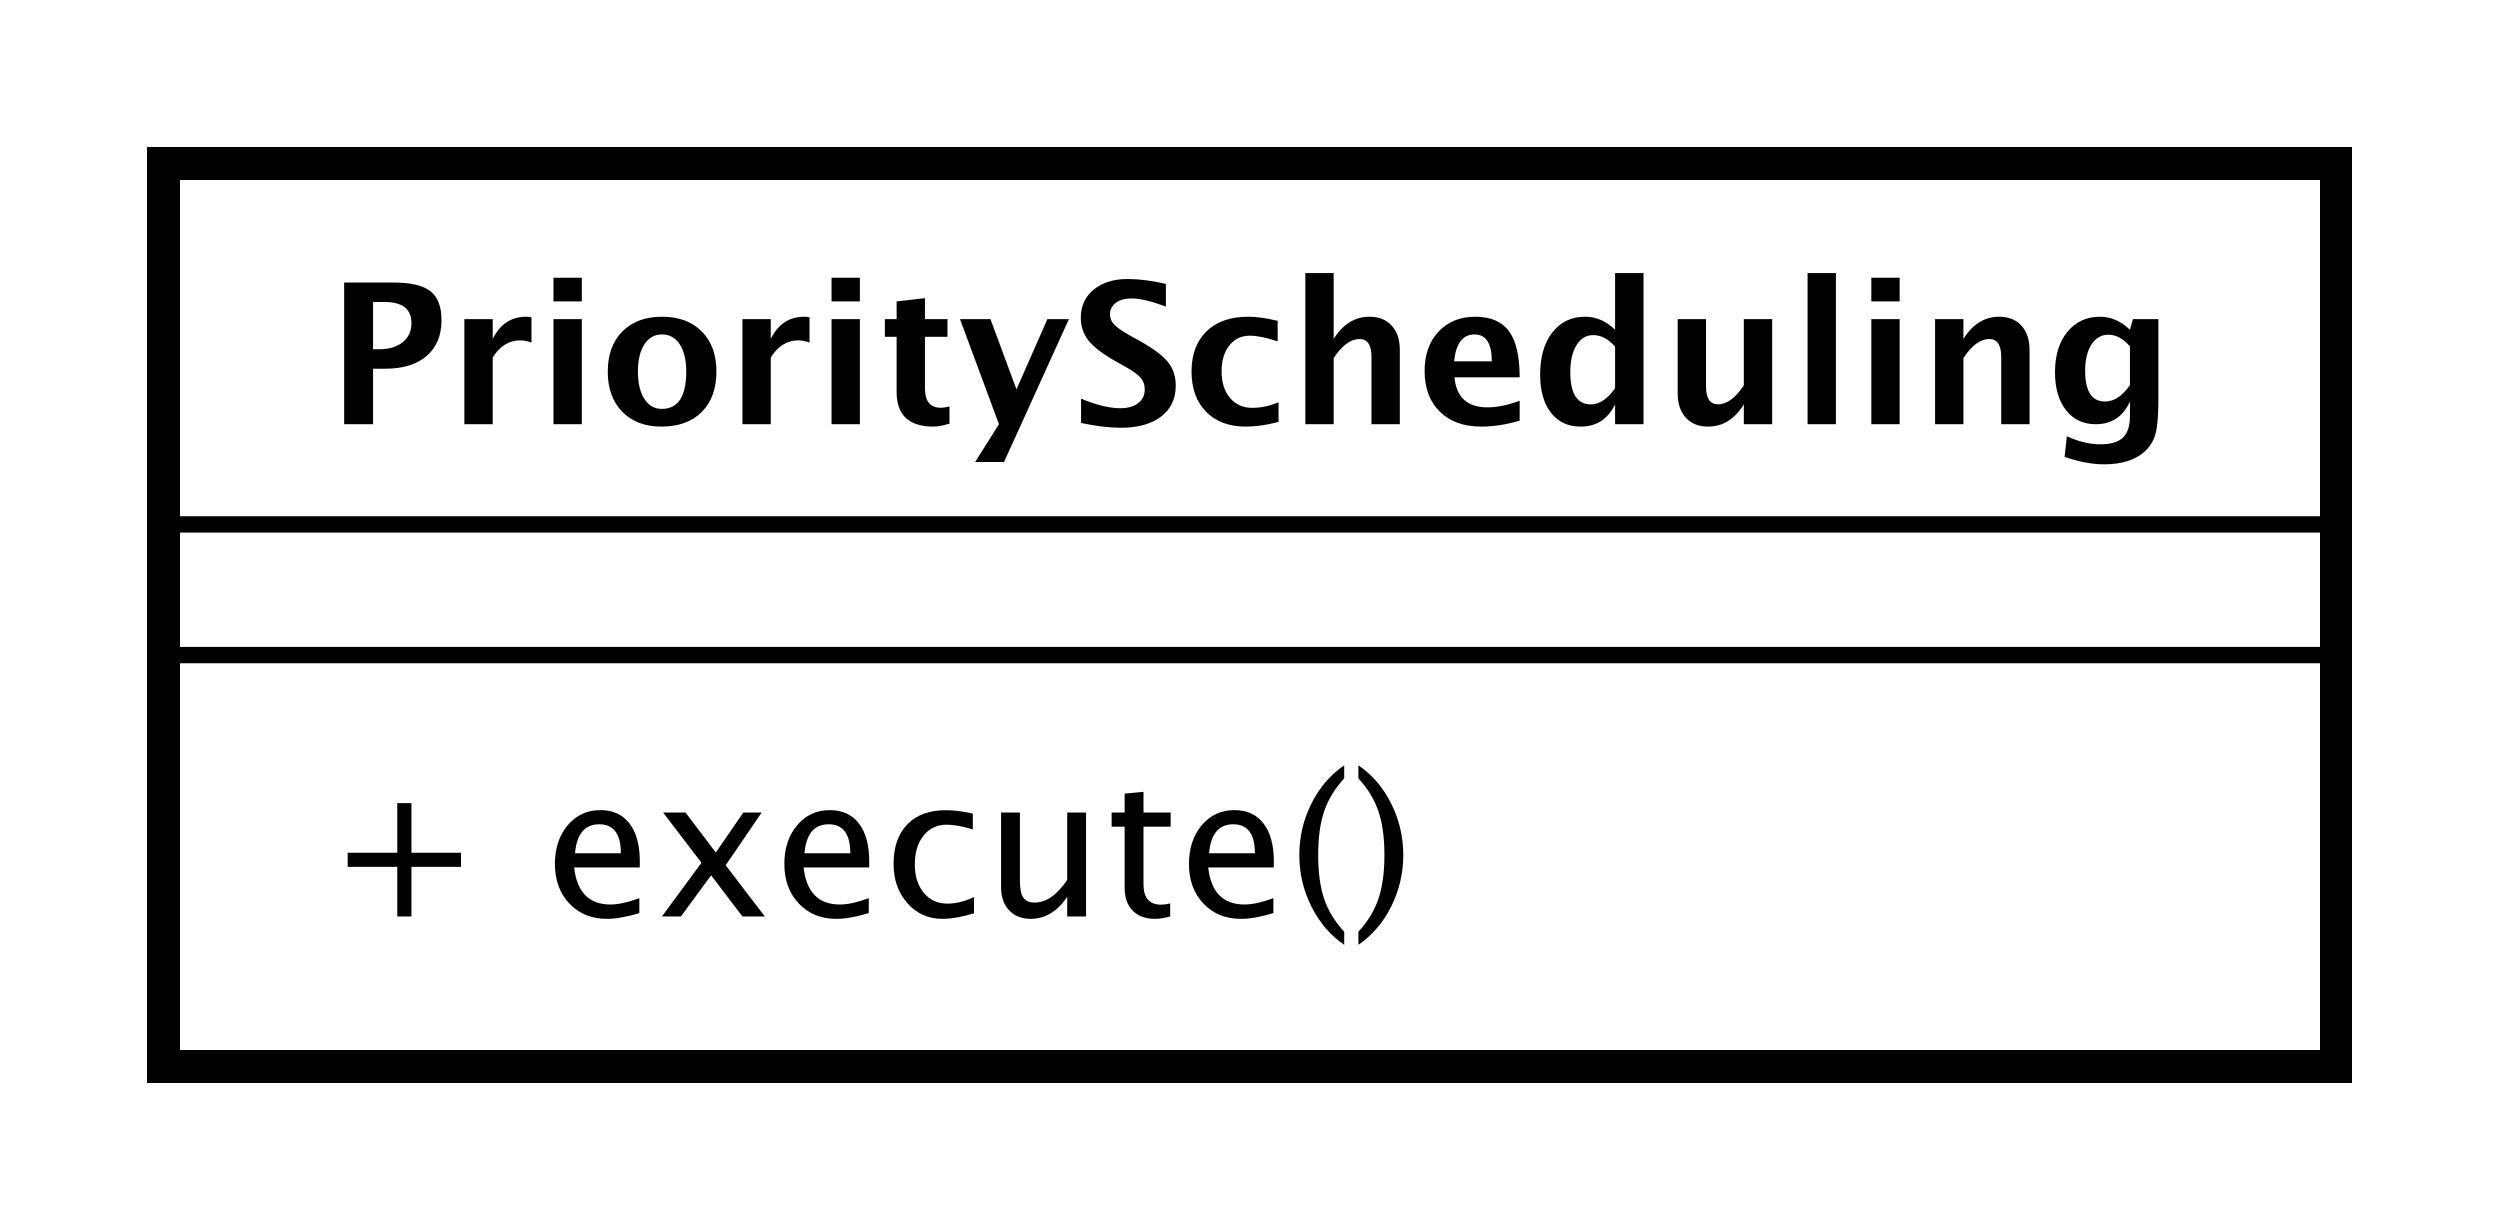 <?xml version="1.0" encoding="UTF-8"?>
<!DOCTYPE svg PUBLIC '-//W3C//DTD SVG 1.0//EN'
          'http://www.w3.org/TR/2001/REC-SVG-20010904/DTD/svg10.dtd'>
<svg xmlns:xlink="http://www.w3.org/1999/xlink" style="fill-opacity:1; color-rendering:auto; color-interpolation:auto; text-rendering:auto; stroke:black; stroke-linecap:square; stroke-miterlimit:10; shape-rendering:auto; stroke-opacity:1; fill:black; stroke-dasharray:none; font-weight:normal; stroke-width:1; font-family:&apos;Dialog&apos;; font-style:normal; stroke-linejoin:miter; font-size:12; stroke-dashoffset:0; image-rendering:auto;" width="204" height="100" xmlns="http://www.w3.org/2000/svg"
><rect width="100%" height="100%" fill="#808080" stroke="none"/><!--Generated by the Batik Graphics2D SVG Generator--><defs id="genericDefs"
  /><g
  ><defs id="defs1"
    ><clipPath clipPathUnits="userSpaceOnUse" id="clipPath1"
      ><path d="M0 0 L204 0 L204 100 L0 100 L0 0 Z"
      /></clipPath
      ><clipPath clipPathUnits="userSpaceOnUse" id="clipPath2"
      ><path d="M67 126 L220 126 L220 201 L67 201 L67 126 Z"
      /></clipPath
      ><clipPath clipPathUnits="userSpaceOnUse" id="clipPath3"
      ><path d="M-20 -56.133 L133 -56.133 L133 18.867 L-20 18.867 L-20 -56.133 Z"
      /></clipPath
      ><clipPath clipPathUnits="userSpaceOnUse" id="clipPath4"
      ><path d="M-20 -26 L133 -26 L133 49 L-20 49 L-20 -26 Z"
      /></clipPath
    ></defs
    ><g style="fill:white; stroke:white;"
    ><rect x="0" y="0" width="204" style="clip-path:url(#clipPath1); stroke:none;" height="100"
      /><rect x="77" y="136" transform="scale(1.333,1.333) translate(-67,-126)" width="133" style="clip-path:url(#clipPath2); text-rendering:geometricPrecision; shape-rendering:crispEdges; stroke:none; stroke-width:2;" height="55.266"
    /></g
    ><g style="text-rendering:geometricPrecision; stroke-width:2; shape-rendering:crispEdges;" transform="scale(1.333,1.333) translate(-67,-126)"
    ><rect x="77" y="136" width="133" style="fill:none; clip-path:url(#clipPath2);" height="55.266"
    /></g
    ><g style="text-rendering:optimizeLegibility; stroke-width:2; font-family:sans-serif;" transform="matrix(1.333,0,0,1.333,-89.333,-168) translate(87,182.133)"
    ><path d="M4.336 0 L4.336 -3.035 L1.301 -3.035 L1.301 -3.902 L4.336 -3.902 L4.336 -6.938 L5.203 -6.938 L5.203 -3.902 L8.238 -3.902 L8.238 -3.035 L5.203 -3.035 L5.203 0 ZM19.154 -0.205 Q17.994 0.146 17.168 0.146 Q15.762 0.146 14.874 -0.788 Q13.986 -1.723 13.986 -3.211 Q13.986 -4.658 14.769 -5.584 Q15.551 -6.51 16.77 -6.51 Q17.924 -6.51 18.554 -5.689 Q19.184 -4.869 19.184 -3.357 L19.178 -3 L15.164 -3 Q15.416 -0.732 17.385 -0.732 Q18.105 -0.732 19.154 -1.119 ZM15.217 -3.867 L18.023 -3.867 Q18.023 -5.643 16.699 -5.643 Q15.369 -5.643 15.217 -3.867 ZM20.537 0 L22.957 -3.287 L20.607 -6.363 L21.979 -6.363 L23.836 -3.914 L25.518 -6.363 L26.643 -6.363 L24.439 -3.135 L26.836 0 L25.465 0 L23.549 -2.519 L21.697 0 ZM33.199 -0.205 Q32.039 0.146 31.213 0.146 Q29.807 0.146 28.919 -0.788 Q28.031 -1.723 28.031 -3.211 Q28.031 -4.658 28.814 -5.584 Q29.596 -6.51 30.814 -6.51 Q31.969 -6.51 32.599 -5.689 Q33.228 -4.869 33.228 -3.357 L33.223 -3 L29.209 -3 Q29.461 -0.732 31.43 -0.732 Q32.15 -0.732 33.199 -1.119 ZM29.262 -3.867 L32.068 -3.867 Q32.068 -5.643 30.744 -5.643 Q29.414 -5.643 29.262 -3.867 ZM37.705 0.146 Q36.416 0.146 35.566 -0.809 Q34.717 -1.764 34.717 -3.217 Q34.717 -4.769 35.558 -5.637 Q36.398 -6.504 37.904 -6.504 Q38.648 -6.504 39.568 -6.299 L39.568 -5.332 Q38.59 -5.619 37.975 -5.619 Q37.09 -5.619 36.554 -4.954 Q36.018 -4.289 36.018 -3.182 Q36.018 -2.109 36.568 -1.447 Q37.119 -0.785 38.01 -0.785 Q38.801 -0.785 39.639 -1.19 L39.639 -0.193 Q38.52 0.146 37.705 0.146 ZM45.346 0 L45.346 -1.195 Q44.426 0.146 43.113 0.146 Q42.281 0.146 41.789 -0.378 Q41.297 -0.902 41.297 -1.793 L41.297 -6.363 L42.451 -6.363 L42.451 -2.168 Q42.451 -1.453 42.659 -1.151 Q42.867 -0.85 43.353 -0.85 Q44.408 -0.85 45.346 -2.238 L45.346 -6.363 L46.5 -6.363 L46.5 0 ZM50.725 0.146 Q49.846 0.146 49.353 -0.357 Q48.861 -0.861 48.861 -1.758 L48.861 -5.496 L48.065 -5.496 L48.065 -6.363 L48.861 -6.363 L48.861 -7.518 L50.016 -7.629 L50.016 -6.363 L51.68 -6.363 L51.68 -5.496 L50.016 -5.496 L50.016 -1.969 Q50.016 -0.721 51.094 -0.721 Q51.322 -0.721 51.65 -0.797 L51.65 0 Q51.117 0.146 50.725 0.146 ZM57.967 -0.205 Q56.807 0.146 55.98 0.146 Q54.574 0.146 53.687 -0.788 Q52.799 -1.723 52.799 -3.211 Q52.799 -4.658 53.581 -5.584 Q54.363 -6.51 55.582 -6.51 Q56.736 -6.51 57.366 -5.689 Q57.996 -4.869 57.996 -3.357 L57.99 -3 L53.977 -3 Q54.228 -0.732 56.197 -0.732 Q56.918 -0.732 57.967 -1.119 ZM54.029 -3.867 L56.836 -3.867 Q56.836 -5.643 55.512 -5.643 Q54.182 -5.643 54.029 -3.867 ZM62.303 0.938 L62.303 1.734 Q61.037 0.873 60.296 -0.606 Q59.555 -2.086 59.555 -3.762 Q59.555 -5.432 60.296 -6.911 Q61.037 -8.391 62.303 -9.252 L62.303 -8.455 Q61.441 -7.518 61.075 -6.439 Q60.709 -5.361 60.709 -3.762 Q60.709 -2.156 61.075 -1.078 Q61.441 0 62.303 0.938 ZM63.17 0.938 L63.17 1.734 Q64.436 0.873 65.177 -0.606 Q65.918 -2.086 65.918 -3.762 Q65.918 -5.432 65.177 -6.911 Q64.436 -8.391 63.17 -9.252 L63.17 -8.455 Q64.031 -7.518 64.397 -6.439 Q64.764 -5.361 64.764 -3.762 Q64.764 -2.156 64.397 -1.078 Q64.031 0 63.17 0.938 Z" style="stroke:none; clip-path:url(#clipPath3);"
    /></g
    ><g style="font-family:sans-serif; text-rendering:optimizeLegibility;" transform="matrix(1.333,0,0,1.333,-89.333,-168)"
    ><line x1="77" x2="210" y1="166.133" style="fill:none; clip-path:url(#clipPath2);" y2="166.133"
      /><line x1="77" x2="210" y1="158.133" style="fill:none; clip-path:url(#clipPath2);" y2="158.133"
    /></g
    ><g style="text-rendering:optimizeLegibility; font-weight:bold; font-family:sans-serif;" transform="matrix(1.333,0,0,1.333,-89.333,-168) translate(87,152)"
    ><path d="M1.084 0 L1.084 -8.672 L4.107 -8.672 Q5.689 -8.672 6.366 -8.142 Q7.043 -7.611 7.043 -6.369 Q7.043 -4.963 6.138 -4.181 Q5.232 -3.398 3.603 -3.398 L2.853 -3.398 L2.853 0 ZM2.853 -4.588 L3.205 -4.588 Q4.131 -4.588 4.667 -5.019 Q5.203 -5.449 5.203 -6.188 Q5.203 -7.482 3.557 -7.482 L2.853 -7.482 ZM8.443 0 L8.443 -6.434 L10.178 -6.434 L10.178 -5.221 Q10.852 -6.58 12.229 -6.58 Q12.393 -6.58 12.551 -6.545 L12.551 -4.998 Q12.182 -5.133 11.865 -5.133 Q10.828 -5.133 10.178 -4.084 L10.178 0 ZM13.898 0 L13.898 -6.434 L15.633 -6.434 L15.633 0 ZM13.898 -7.518 L13.898 -8.965 L15.633 -8.965 L15.633 -7.518 ZM20.502 0.146 Q18.996 0.146 18.108 -0.765 Q17.221 -1.676 17.221 -3.217 Q17.221 -4.775 18.114 -5.678 Q19.008 -6.58 20.543 -6.58 Q22.084 -6.58 22.977 -5.678 Q23.871 -4.775 23.871 -3.228 Q23.871 -1.647 22.975 -0.75 Q22.078 0.146 20.502 0.146 ZM20.531 -0.938 Q22.025 -0.938 22.025 -3.228 Q22.025 -4.277 21.63 -4.887 Q21.234 -5.496 20.543 -5.496 Q19.857 -5.496 19.462 -4.887 Q19.066 -4.277 19.066 -3.217 Q19.066 -2.168 19.459 -1.553 Q19.852 -0.938 20.531 -0.938 ZM25.465 0 L25.465 -6.434 L27.199 -6.434 L27.199 -5.221 Q27.873 -6.58 29.25 -6.58 Q29.414 -6.58 29.572 -6.545 L29.572 -4.998 Q29.203 -5.133 28.887 -5.133 Q27.85 -5.133 27.199 -4.084 L27.199 0 ZM30.92 0 L30.92 -6.434 L32.654 -6.434 L32.654 0 ZM30.92 -7.518 L30.92 -8.965 L32.654 -8.965 L32.654 -7.518 ZM38.139 -0.035 Q37.518 0.146 37.16 0.146 Q34.904 0.146 34.904 -1.963 L34.904 -5.35 L34.184 -5.35 L34.184 -6.434 L34.904 -6.434 L34.904 -7.518 L36.639 -7.717 L36.639 -6.434 L38.016 -6.434 L38.016 -5.35 L36.639 -5.35 L36.639 -2.191 Q36.639 -1.008 37.605 -1.008 Q37.828 -1.008 38.139 -1.09 ZM39.709 2.314 L41.168 0 L38.783 -6.434 L40.647 -6.434 L42.24 -2.133 L44.133 -6.434 L45.451 -6.434 L41.478 2.314 ZM46.195 -0.076 L46.195 -1.565 Q47.596 -0.979 48.592 -0.979 Q49.289 -0.979 49.69 -1.289 Q50.092 -1.6 50.092 -2.133 Q50.092 -2.555 49.84 -2.845 Q49.588 -3.135 48.885 -3.533 L48.305 -3.856 Q47.139 -4.512 46.658 -5.112 Q46.178 -5.713 46.178 -6.516 Q46.178 -7.588 46.966 -8.238 Q47.754 -8.889 49.049 -8.889 Q50.086 -8.889 51.387 -8.59 L51.387 -7.201 Q50.057 -7.699 49.283 -7.699 Q48.685 -7.699 48.325 -7.433 Q47.965 -7.166 47.965 -6.732 Q47.965 -6.375 48.217 -6.106 Q48.469 -5.836 49.166 -5.443 L49.787 -5.098 Q51.041 -4.394 51.516 -3.803 Q51.99 -3.211 51.99 -2.361 Q51.99 -1.154 51.094 -0.469 Q50.197 0.217 48.621 0.217 Q47.578 0.217 46.195 -0.076 ZM58.283 -0.141 Q57.205 0.146 56.285 0.146 Q54.744 0.146 53.851 -0.759 Q52.957 -1.664 52.957 -3.223 Q52.957 -4.799 53.877 -5.689 Q54.797 -6.58 56.42 -6.58 Q57.205 -6.58 58.23 -6.328 L58.23 -5.074 Q57.164 -5.42 56.525 -5.42 Q55.746 -5.42 55.272 -4.822 Q54.797 -4.225 54.797 -3.234 Q54.797 -2.221 55.31 -1.611 Q55.822 -1.002 56.678 -1.002 Q57.457 -1.002 58.283 -1.342 ZM59.924 0 L59.924 -9.252 L61.658 -9.252 L61.658 -5.221 Q62.508 -6.58 63.85 -6.58 Q64.711 -6.58 65.209 -6.035 Q65.707 -5.49 65.707 -4.547 L65.707 0 L63.973 0 L63.973 -4.119 Q63.973 -5.215 63.246 -5.215 Q62.42 -5.215 61.658 -4.049 L61.658 0 ZM73.043 -0.217 Q71.807 0.146 70.699 0.146 Q69.088 0.146 68.156 -0.768 Q67.225 -1.682 67.225 -3.264 Q67.225 -4.758 68.077 -5.669 Q68.93 -6.58 70.33 -6.58 Q71.742 -6.58 72.393 -5.689 Q73.043 -4.799 73.043 -2.871 L69.053 -2.871 Q69.228 -1.031 71.074 -1.031 Q71.947 -1.031 73.043 -1.435 ZM69.029 -3.85 L71.338 -3.85 Q71.338 -5.496 70.277 -5.496 Q69.199 -5.496 69.029 -3.85 ZM78.885 0 L78.885 -1.213 Q78.217 0.146 76.781 0.146 Q75.621 0.146 74.959 -0.703 Q74.297 -1.553 74.297 -3.041 Q74.297 -4.658 75.044 -5.619 Q75.791 -6.58 77.051 -6.58 Q78.059 -6.58 78.885 -5.783 L78.885 -9.252 L80.625 -9.252 L80.625 0 ZM78.885 -4.752 Q78.258 -5.455 77.543 -5.455 Q76.904 -5.455 76.523 -4.84 Q76.143 -4.225 76.143 -3.188 Q76.143 -1.213 77.408 -1.213 Q78.182 -1.213 78.885 -2.203 ZM86.766 0 L86.766 -1.213 Q85.922 0.146 84.574 0.146 Q83.713 0.146 83.215 -0.398 Q82.717 -0.943 82.717 -1.887 L82.717 -6.434 L84.451 -6.434 L84.451 -2.314 Q84.451 -1.219 85.184 -1.219 Q86.004 -1.219 86.766 -2.385 L86.766 -6.434 L88.5 -6.434 L88.5 0 ZM90.668 0 L90.668 -9.252 L92.402 -9.252 L92.402 0 ZM94.57 0 L94.57 -6.434 L96.305 -6.434 L96.305 0 ZM94.57 -7.518 L94.57 -8.965 L96.305 -8.965 L96.305 -7.518 ZM98.473 0 L98.473 -6.434 L100.207 -6.434 L100.207 -5.221 Q101.057 -6.58 102.398 -6.58 Q103.26 -6.58 103.758 -6.035 Q104.256 -5.49 104.256 -4.547 L104.256 0 L102.522 0 L102.522 -4.119 Q102.522 -5.215 101.795 -5.215 Q100.969 -5.215 100.207 -4.049 L100.207 0 ZM106.4 1.998 L106.541 0.738 Q107.613 1.23 108.586 1.23 Q109.547 1.23 109.975 0.82 Q110.402 0.41 110.402 -0.51 L110.402 -1.389 Q109.769 0 108.311 0 Q107.162 0 106.488 -0.858 Q105.814 -1.717 105.814 -3.182 Q105.814 -4.723 106.57 -5.651 Q107.326 -6.58 108.58 -6.58 Q109.564 -6.58 110.402 -5.783 L110.584 -6.434 L112.143 -6.434 L112.143 -1.523 Q112.143 -0.053 111.964 0.598 Q111.785 1.248 111.269 1.705 Q110.402 2.455 108.826 2.455 Q107.707 2.455 106.4 1.998 ZM110.402 -2.397 L110.402 -4.769 Q109.775 -5.479 109.09 -5.479 Q108.434 -5.479 108.047 -4.881 Q107.66 -4.283 107.66 -3.275 Q107.66 -1.389 108.873 -1.389 Q109.711 -1.389 110.402 -2.397 Z" style="stroke:none; clip-path:url(#clipPath4);"
    /></g
  ></g
></svg
>
